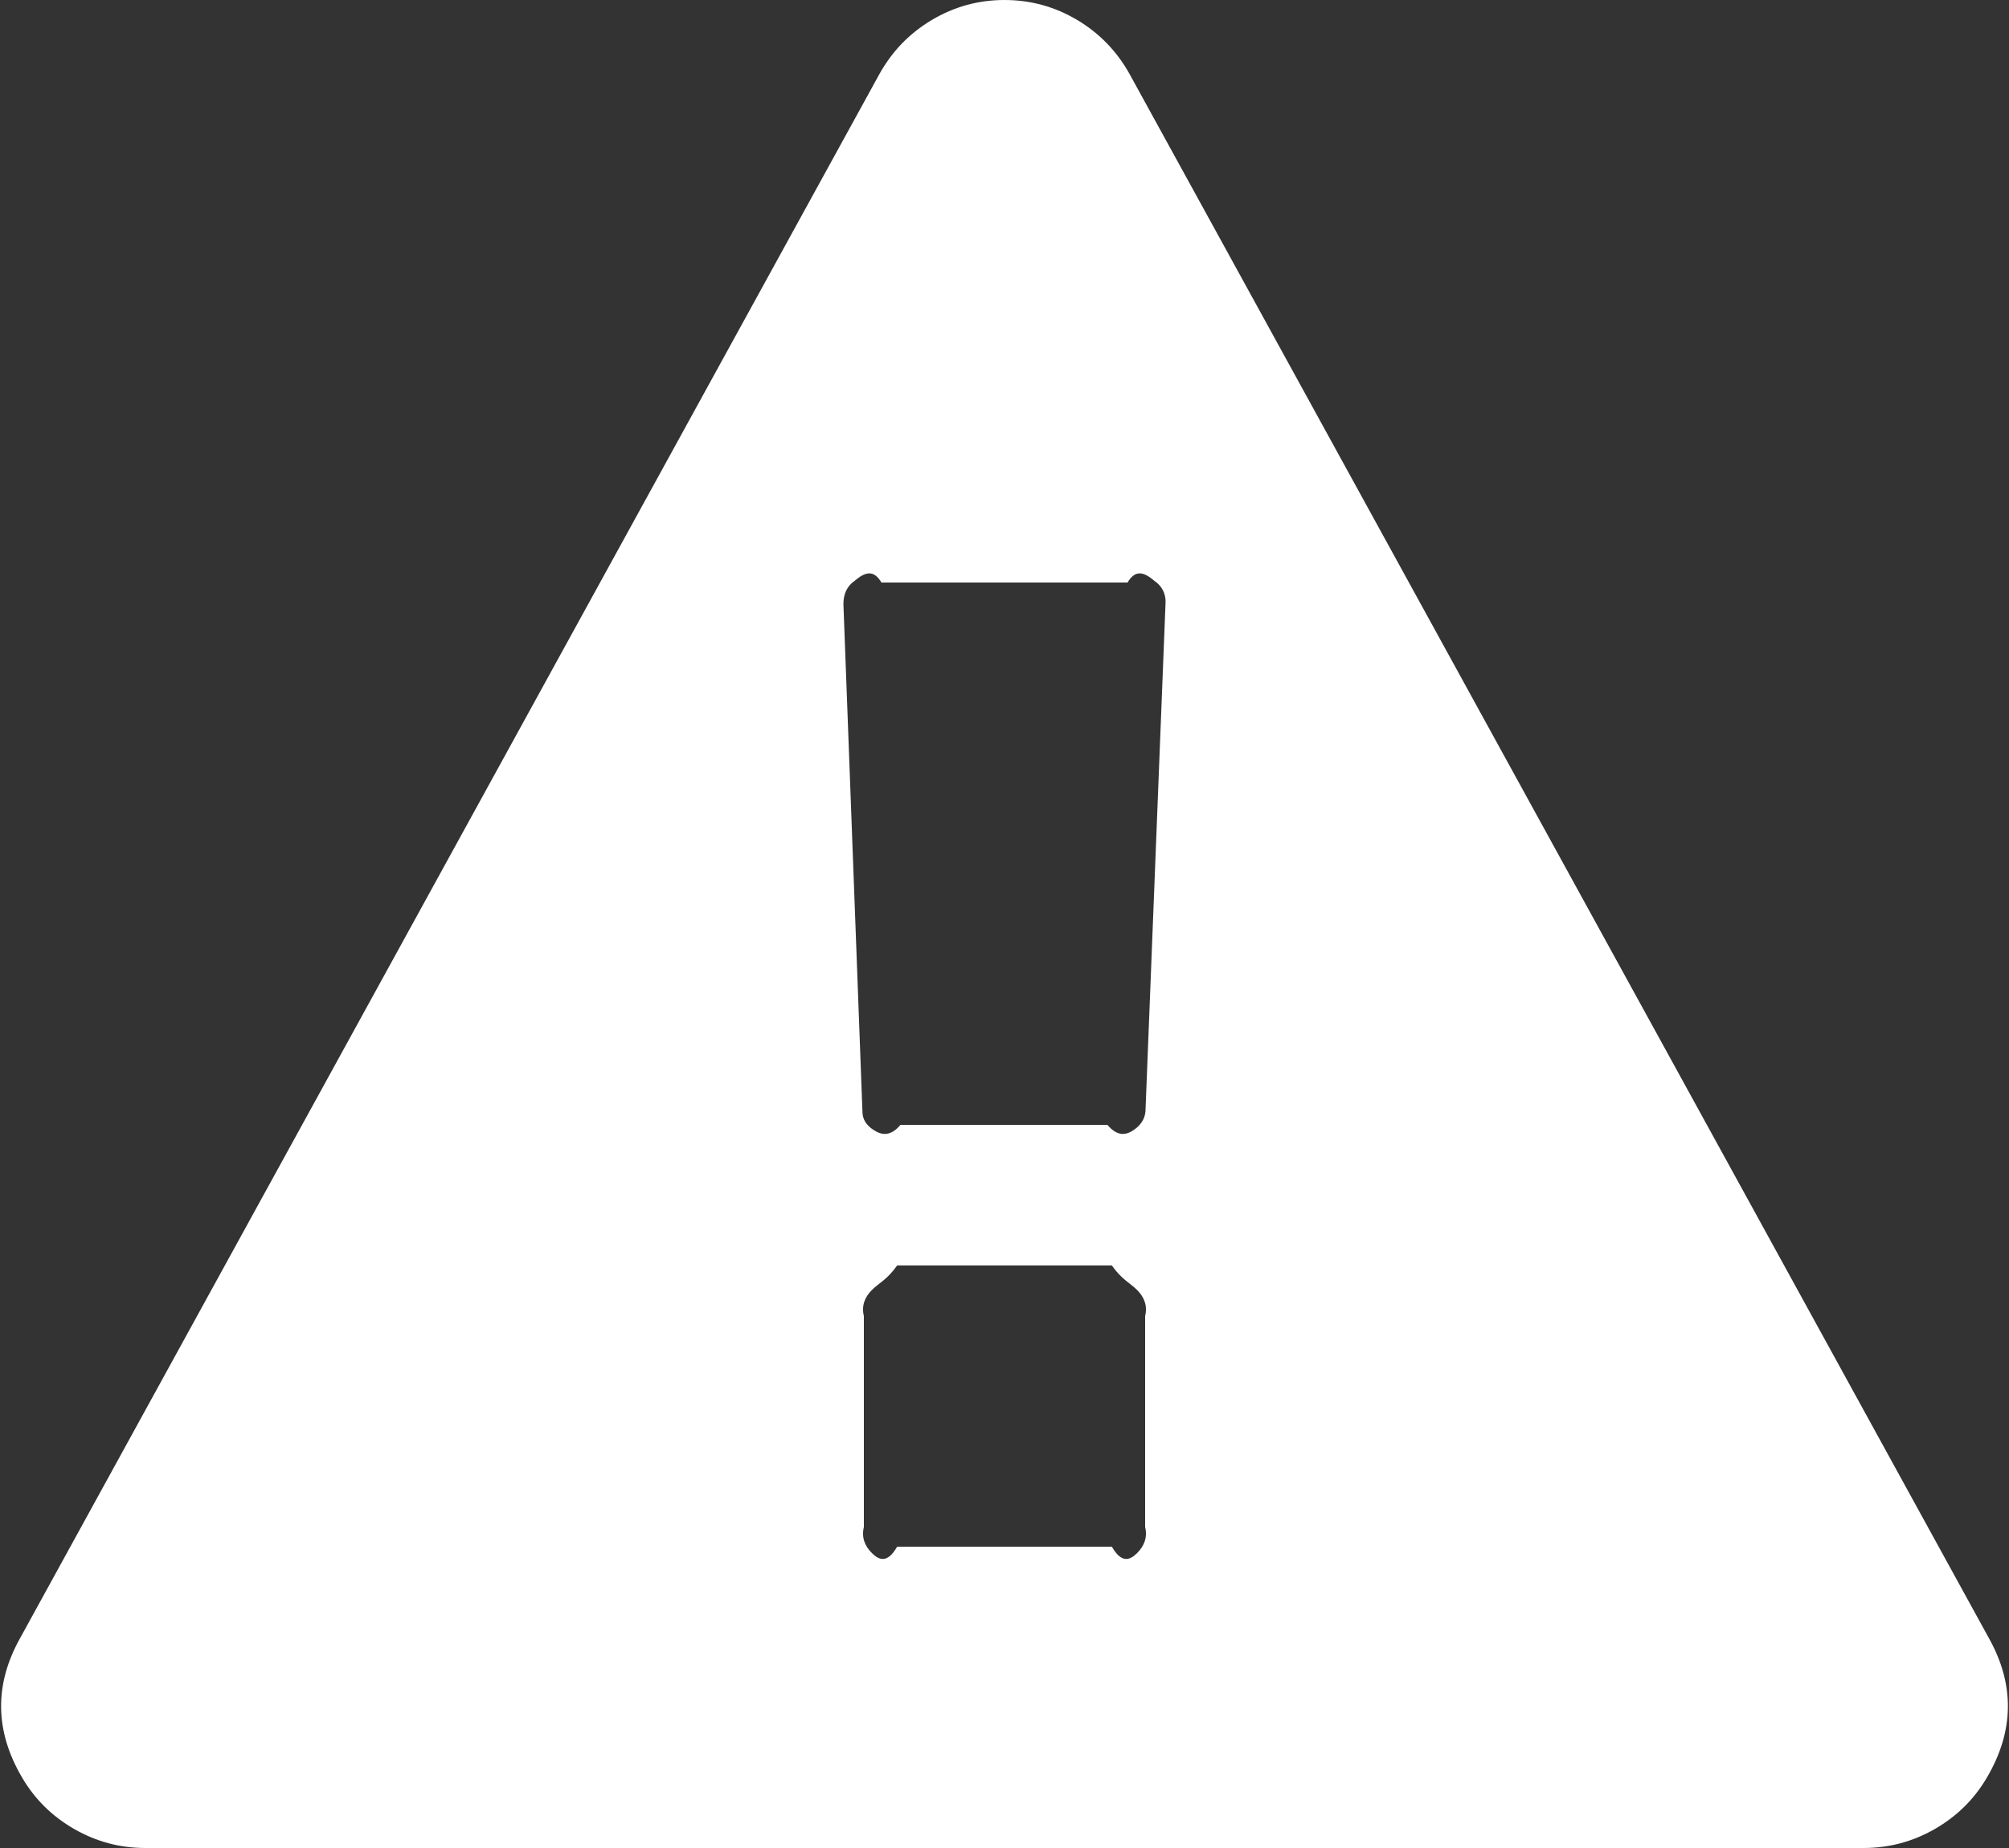 ﻿<?xml version="1.0" encoding="utf-8"?>
<svg version="1.1" xmlns:xlink="http://www.w3.org/1999/xlink" width="100px" height="92px" xmlns="http://www.w3.org/2000/svg">
  <rect width="100%" height="100%" fill="#333333" stroke="none"/>
  <g transform="matrix(1 0 0 1 -489 -402 )">
    <path d="M 56.598 77.321  C 56.951 76.971  57.127 76.538  57 76.022  L 57 65.517  C 57.127 65.001  56.951 64.568  56.598 64.218  C 56.245 63.867  55.828 63.692  55.345 63  L 44.655 63  C 44.172 63.692  43.755 63.867  43.402 64.218  C 43.049 64.568  42.873 65.001  43 65.517  L 43 76.022  C 42.873 76.538  43.049 76.971  43.402 77.321  C 43.755 77.671  44.172 77.846  44.655 77  L 55.345 77  C 55.828 77.846  56.245 77.671  56.598 77.321  Z M 56.431 56.256  C 56.784 56.016  56.978 55.712  57.016 55.344  L 58.018 29.966  C 58.018 29.524  57.832 29.174  57.461 28.916  C 56.978 28.51  56.533 28.308  56.125 29  L 43.875 29  C 43.467 28.308  43.022 28.51  42.539 28.916  C 42.168 29.174  41.982 29.561  41.982 30.077  L 42.929 55.344  C 42.929 55.712  43.114 56.016  43.486 56.256  C 43.857 56.496  44.302 56.615  44.822 56  L 55.122 56  C 55.642 56.615  56.078 56.496  56.431 56.256  Z M 53.619 0.995  C 54.733 1.659  55.605 2.562  56.236 3.704  L 98.998 81.55  C 100.297 83.873  100.26 86.195  98.886 88.517  C 98.255 89.586  97.392 90.433  96.297 91.06  C 95.202 91.687  94.024 92  92.762 92  L 7.238 92  C 5.976 92  4.798 91.687  3.703 91.06  C 2.608 90.433  1.745 89.586  1.114 88.517  C -0.26 86.195  -0.297 83.873  1.002 81.55  L 43.764 3.704  C 44.395 2.562  45.267 1.659  46.381 0.995  C 47.494 0.332  48.701 0  50 0  C 51.299 0  52.506 0.332  53.619 0.995  Z " fill-rule="nonzero" fill="#ffffff" stroke="none" transform="matrix(1 0 0 1 489 402 )" />
  </g>
</svg>